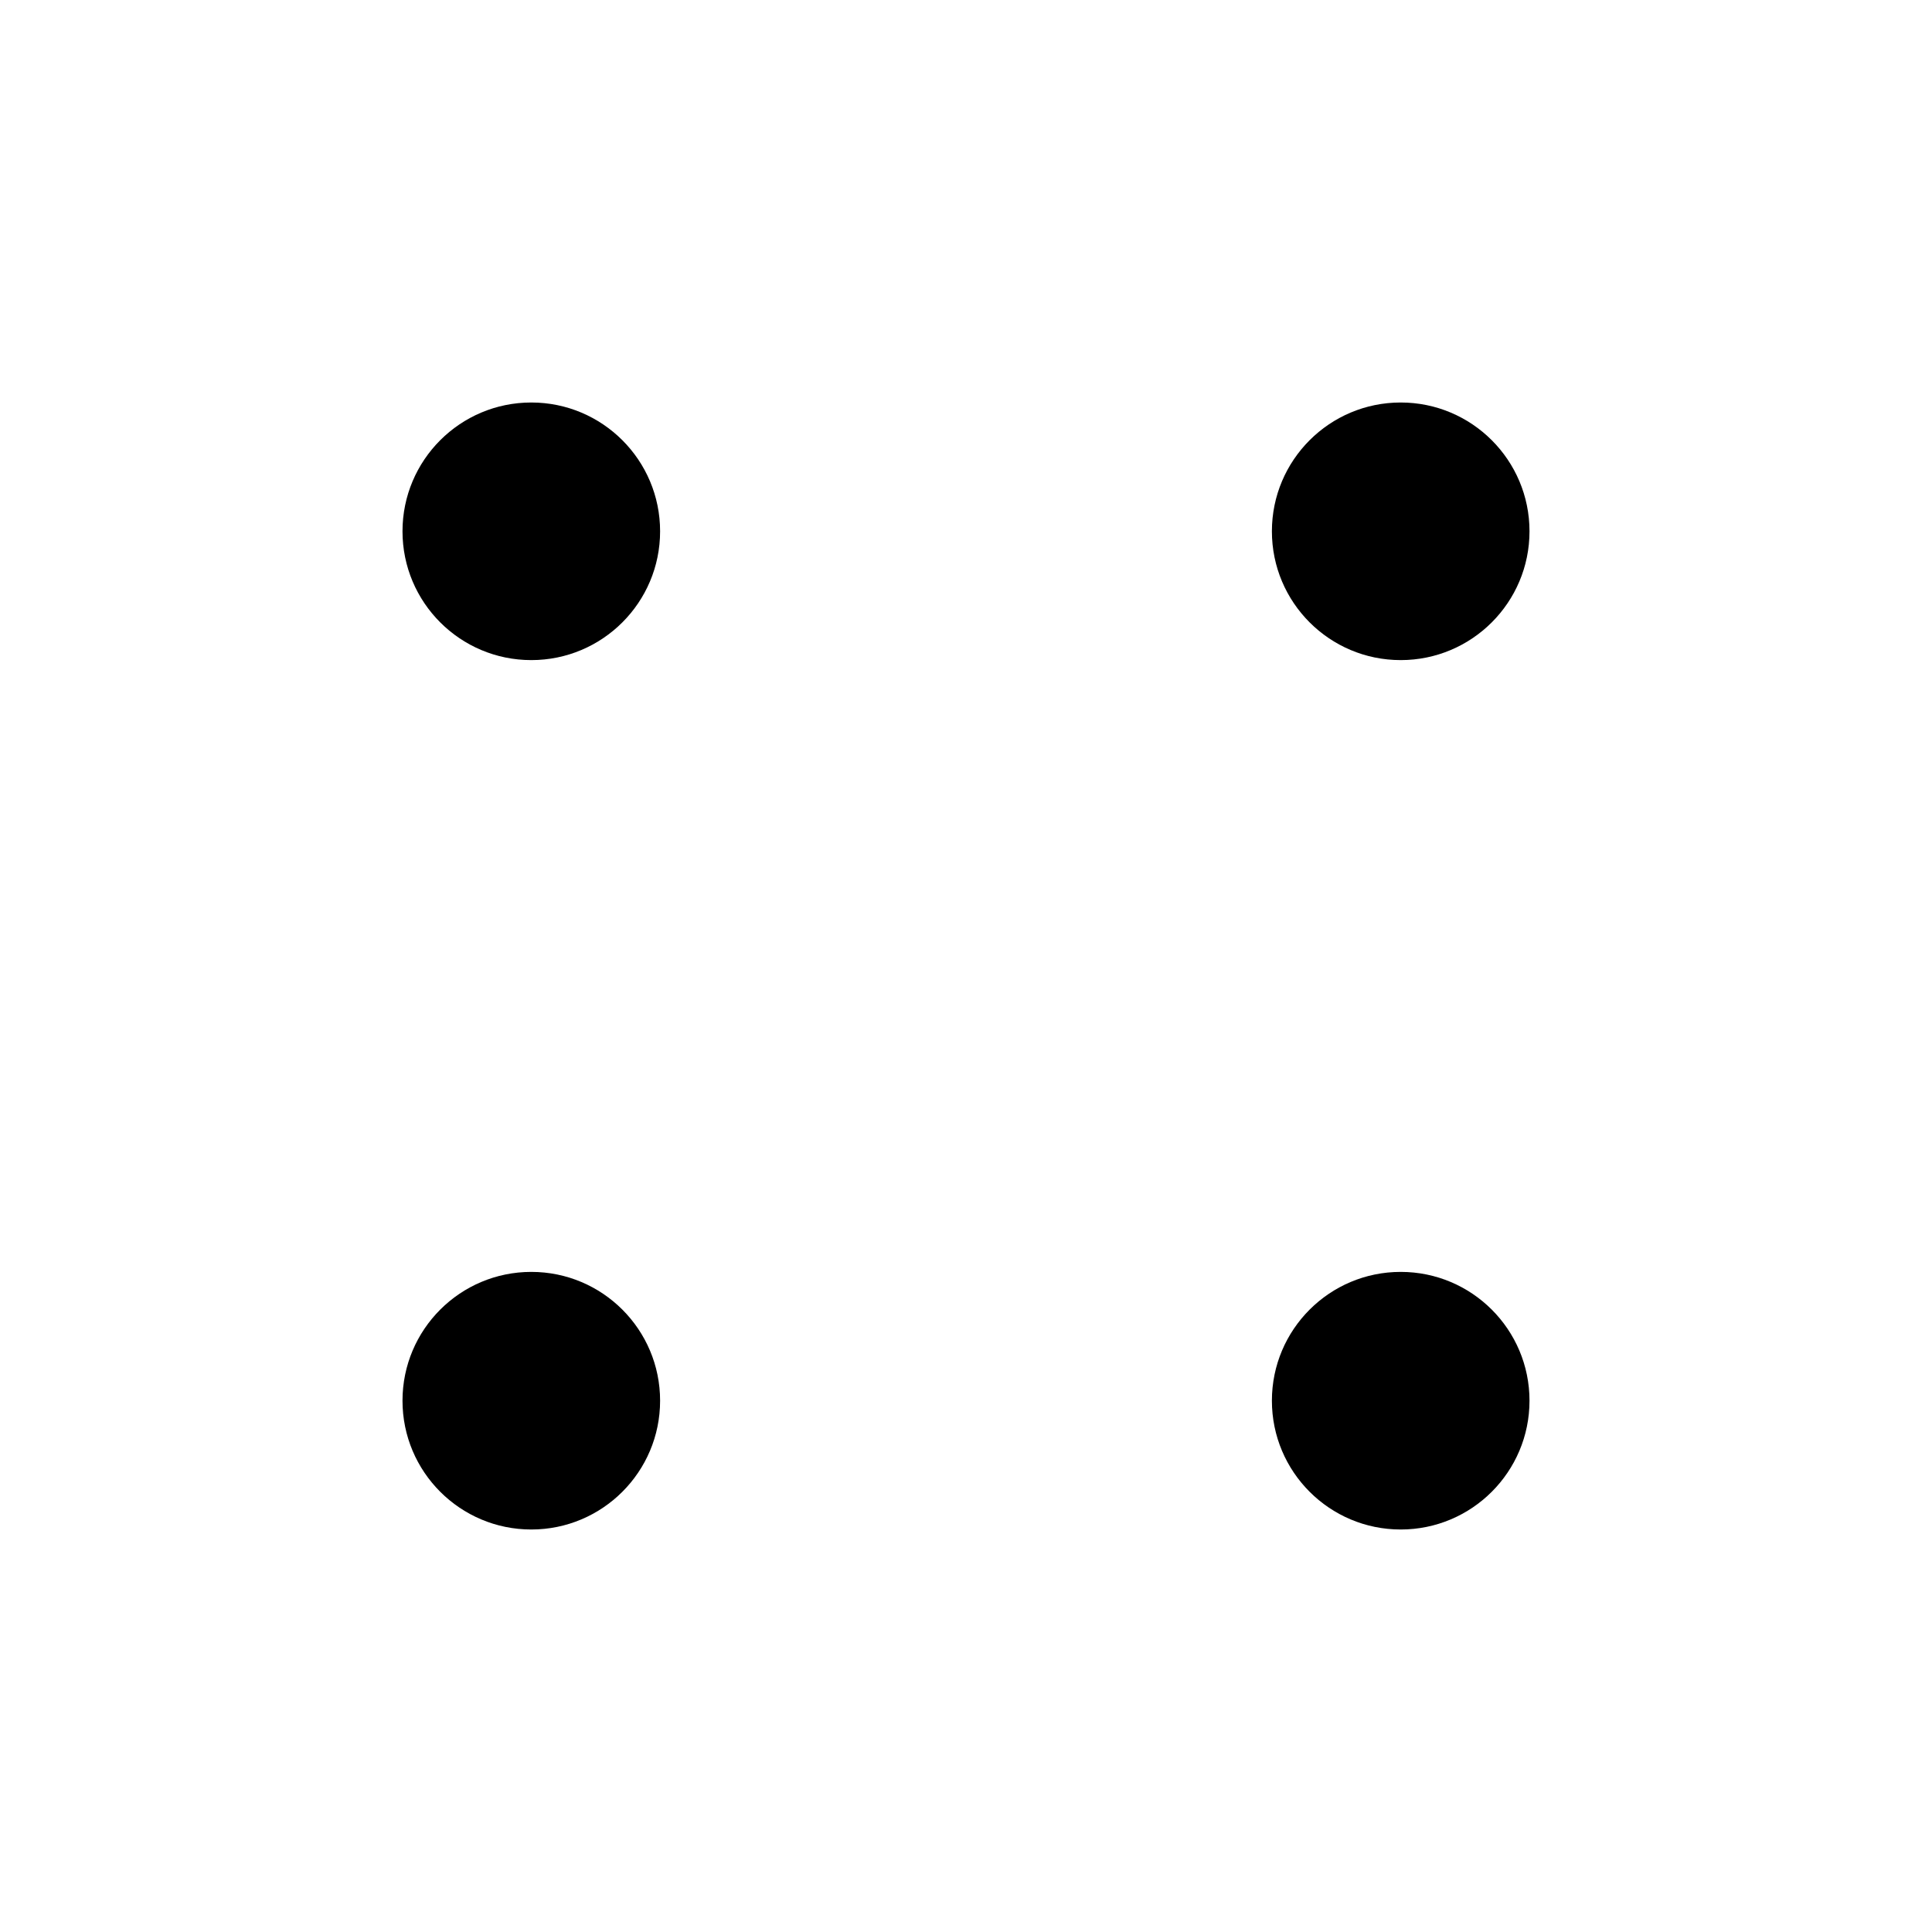<svg width="24" height="24" viewBox="0 0 24 24" fill="none" xmlns="http://www.w3.org/2000/svg">
<circle cx="6.6" cy="6.6" r="1.6" fill="black"/>
<circle cx="17.4" cy="17.4" r="1.6" fill="black"/>
<circle cx="1.6" cy="1.6" r="1.6" transform="matrix(-1 0 0 1 19 5)" fill="black"/>
<circle cx="1.6" cy="1.6" r="1.6" transform="matrix(-1 0 0 1 8.2 15.8)" fill="black"/>
</svg>
